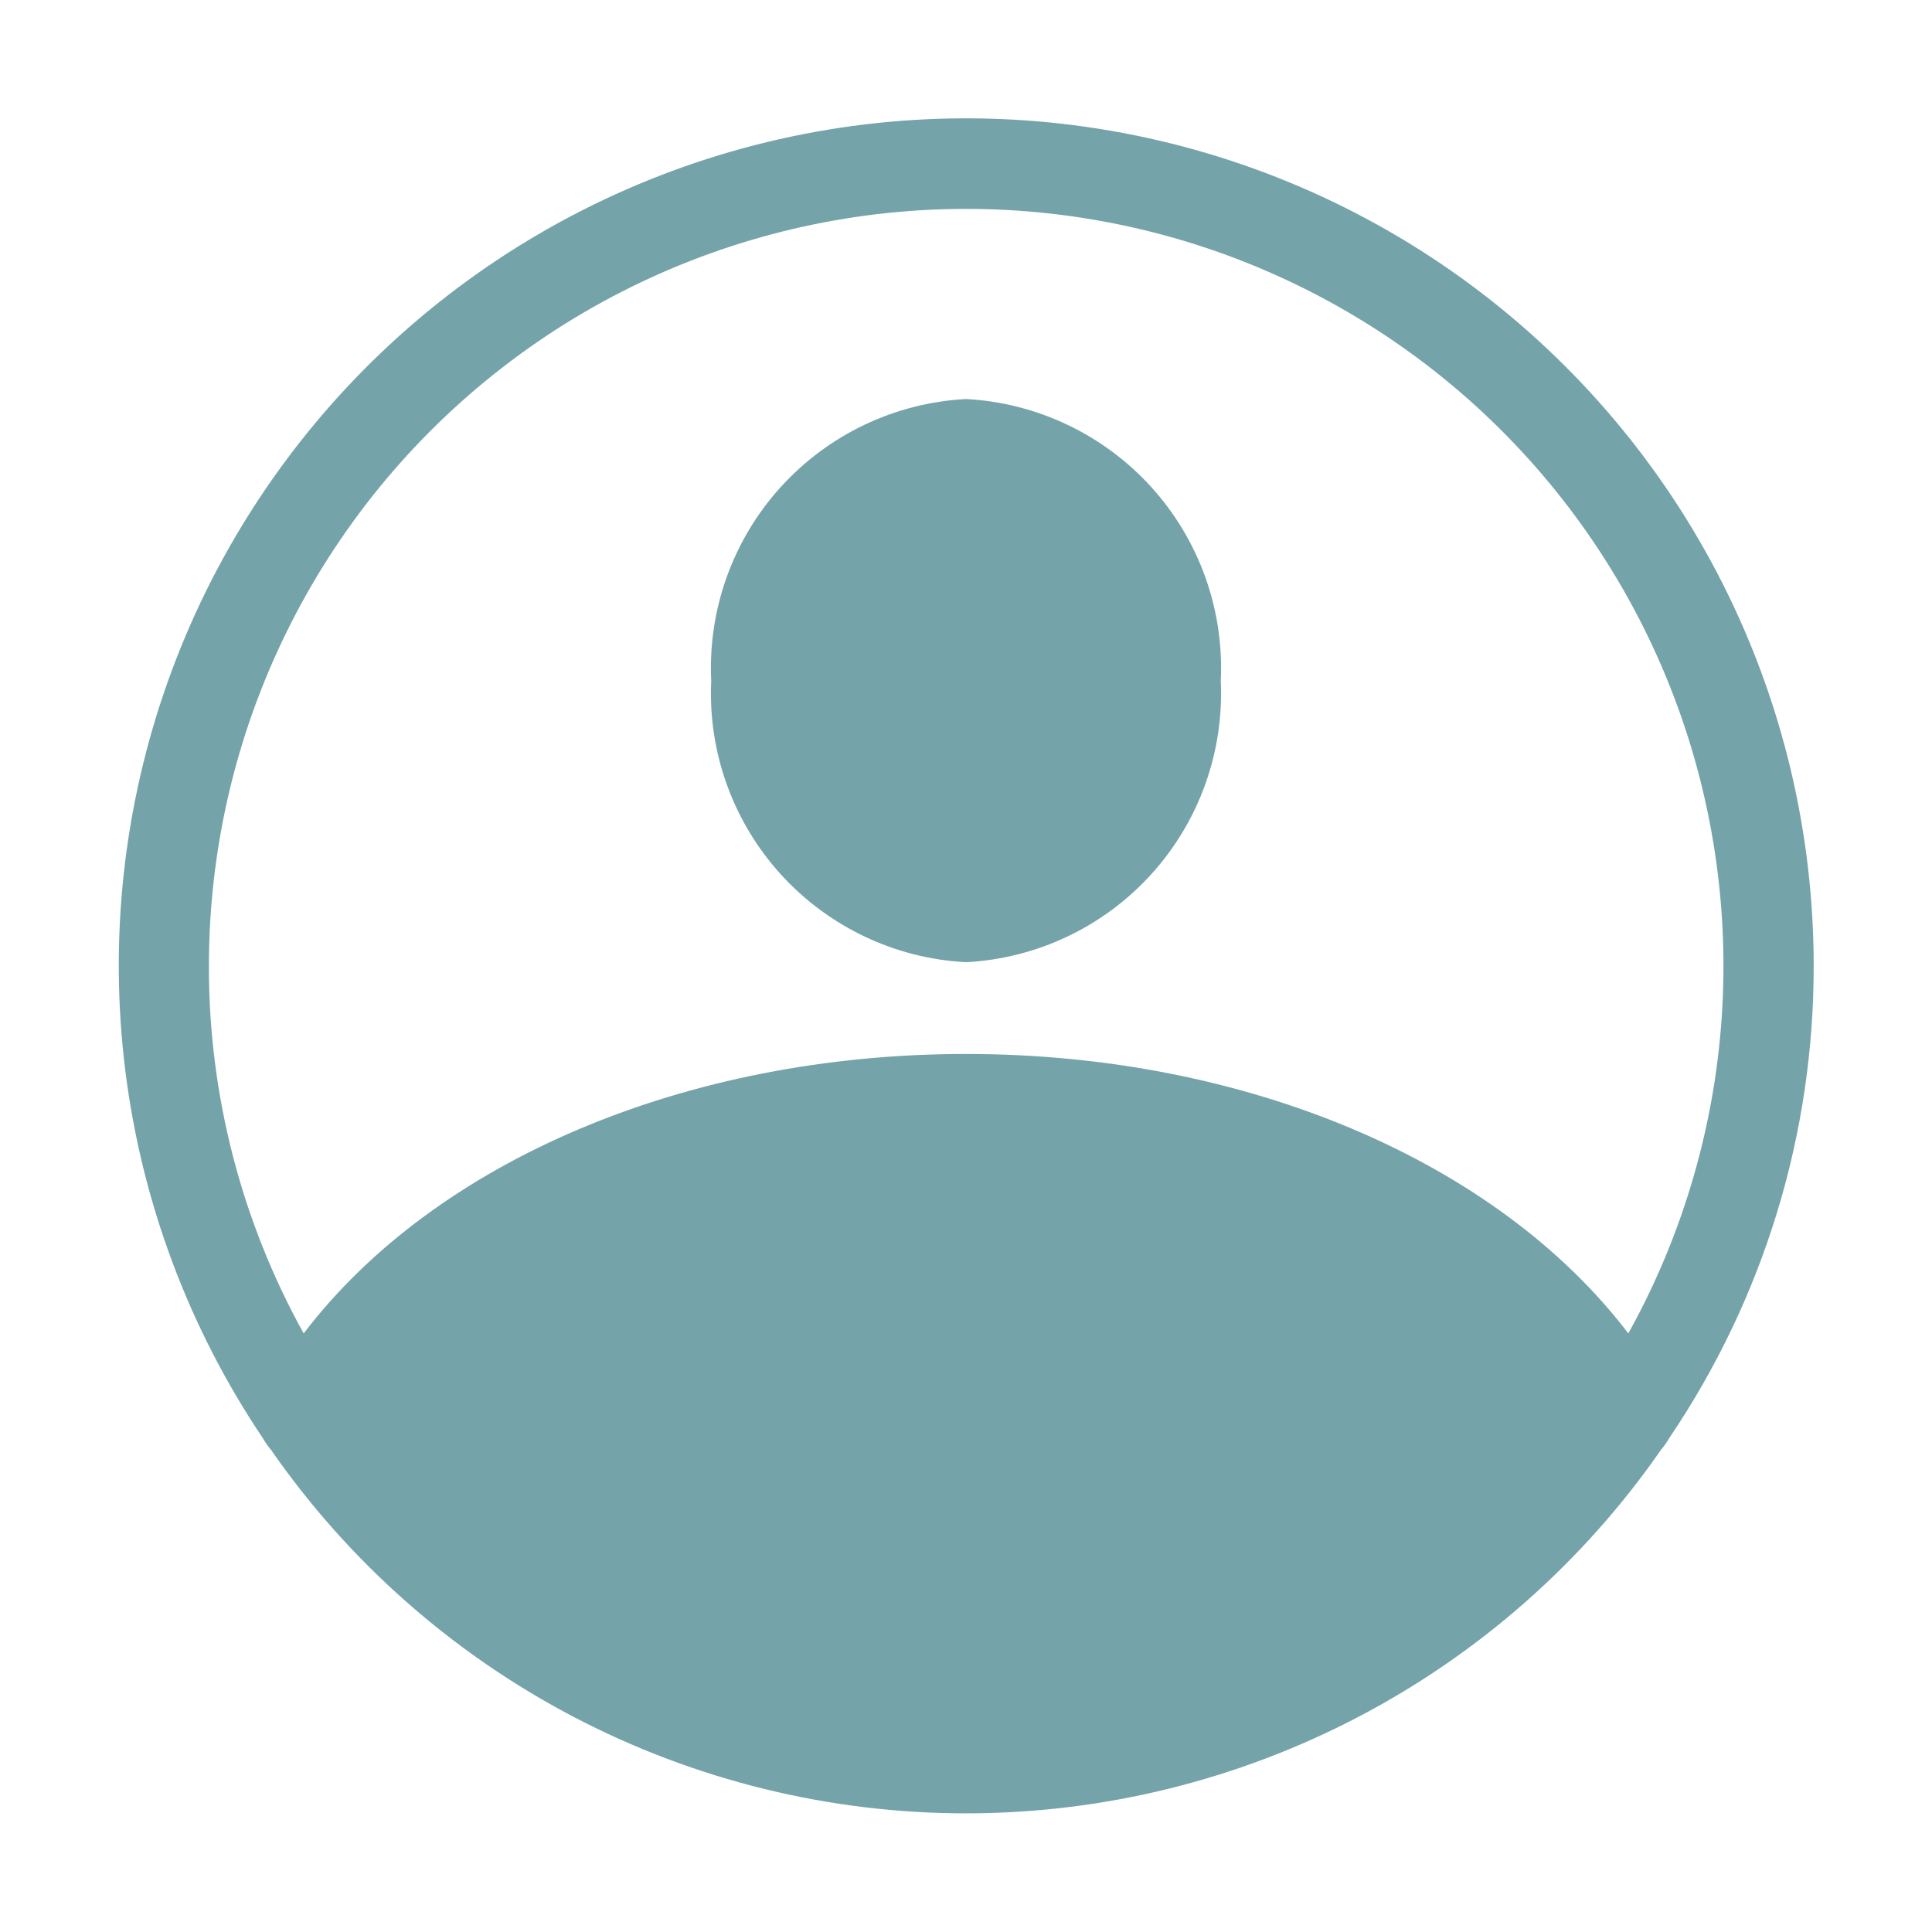 <svg width="86" height="86" viewBox="0 0 86 86" fill="none" xmlns="http://www.w3.org/2000/svg">
<path d="M31.659 30.31C31.506 27.145 32.614 24.048 34.739 21.696C36.865 19.345 39.835 17.93 43 17.762C46.165 17.93 49.135 19.345 51.261 21.696C53.386 24.048 54.493 27.145 54.341 30.31C54.488 33.472 53.378 36.563 51.253 38.909C49.128 41.255 46.161 42.665 43 42.831C39.839 42.665 36.872 41.255 34.747 38.909C32.622 36.563 31.512 33.472 31.659 30.31ZM80.733 42.993C80.744 50.482 78.506 57.802 74.309 64.005C74.2 64.194 74.074 64.374 73.933 64.542C70.466 69.534 65.841 73.613 60.454 76.43C55.068 79.246 49.079 80.718 43 80.718C36.921 80.718 30.932 79.246 25.546 76.43C20.159 73.613 15.534 69.534 12.067 64.542C11.926 64.374 11.8 64.194 11.691 64.005C8.405 59.112 6.312 53.517 5.58 47.67C4.847 41.822 5.495 35.885 7.472 30.333C9.449 24.781 12.7 19.77 16.964 15.701C21.228 11.632 26.386 8.618 32.025 6.902C37.664 5.186 43.626 4.815 49.435 5.819C55.243 6.822 60.735 9.173 65.471 12.682C70.206 16.191 74.053 20.76 76.704 26.024C79.354 31.288 80.734 37.099 80.733 42.993ZM9.299 42.993C9.289 48.717 10.741 54.35 13.518 59.356C19.35 51.698 30.53 46.916 43 46.916C55.47 46.916 66.65 51.698 72.482 59.356C74.979 54.858 76.413 49.847 76.674 44.708C76.935 39.57 76.015 34.44 73.986 29.711C71.957 24.983 68.872 20.782 64.968 17.43C61.063 14.079 56.443 11.665 51.461 10.375C46.479 9.085 41.268 8.952 36.227 9.987C31.186 11.022 26.449 13.197 22.379 16.346C18.309 19.494 15.014 23.533 12.747 28.152C10.479 32.771 9.3 37.847 9.299 42.993Z" fill="#74A3A9"/>
</svg>
